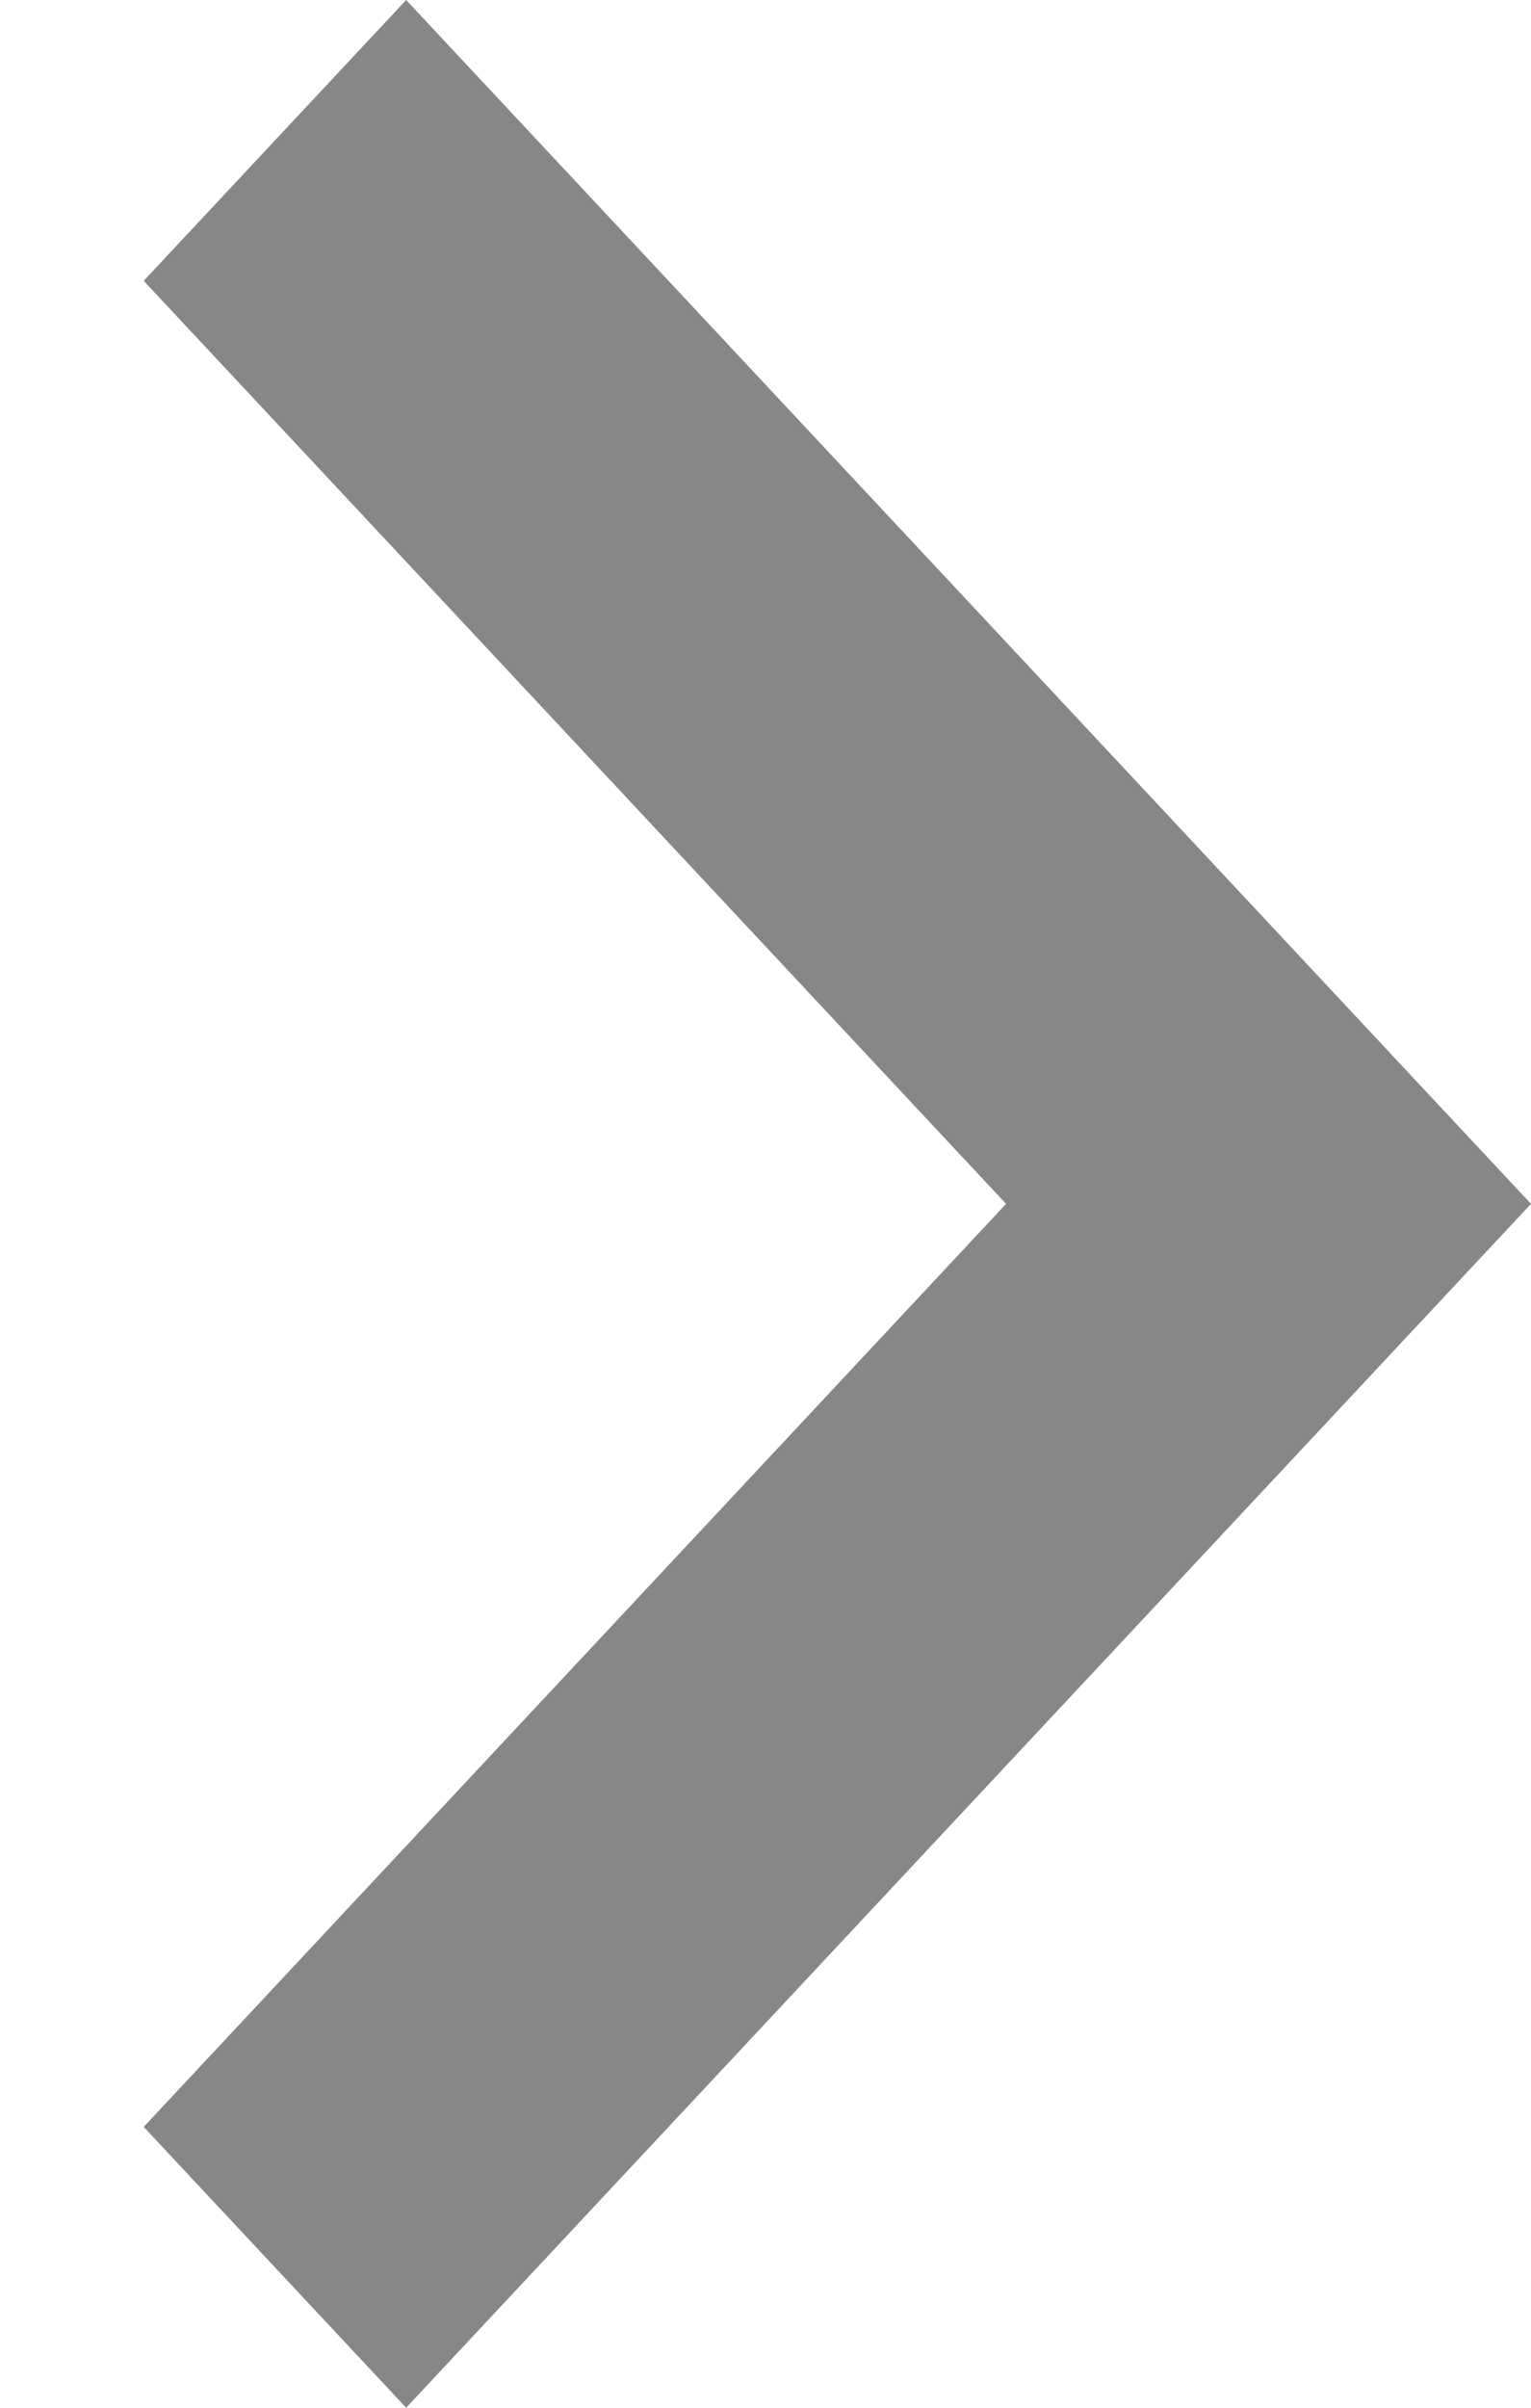 <svg width="7" height="11" viewBox="0 0 7 11" fill="none" xmlns="http://www.w3.org/2000/svg">
<path fill-rule="evenodd" clip-rule="evenodd" d="M0.657 9.717L1.857 11L7 5.5L1.857 0L0.657 1.283L4.6 5.5L0.657 9.717Z" fill="#878787"/>
</svg>
